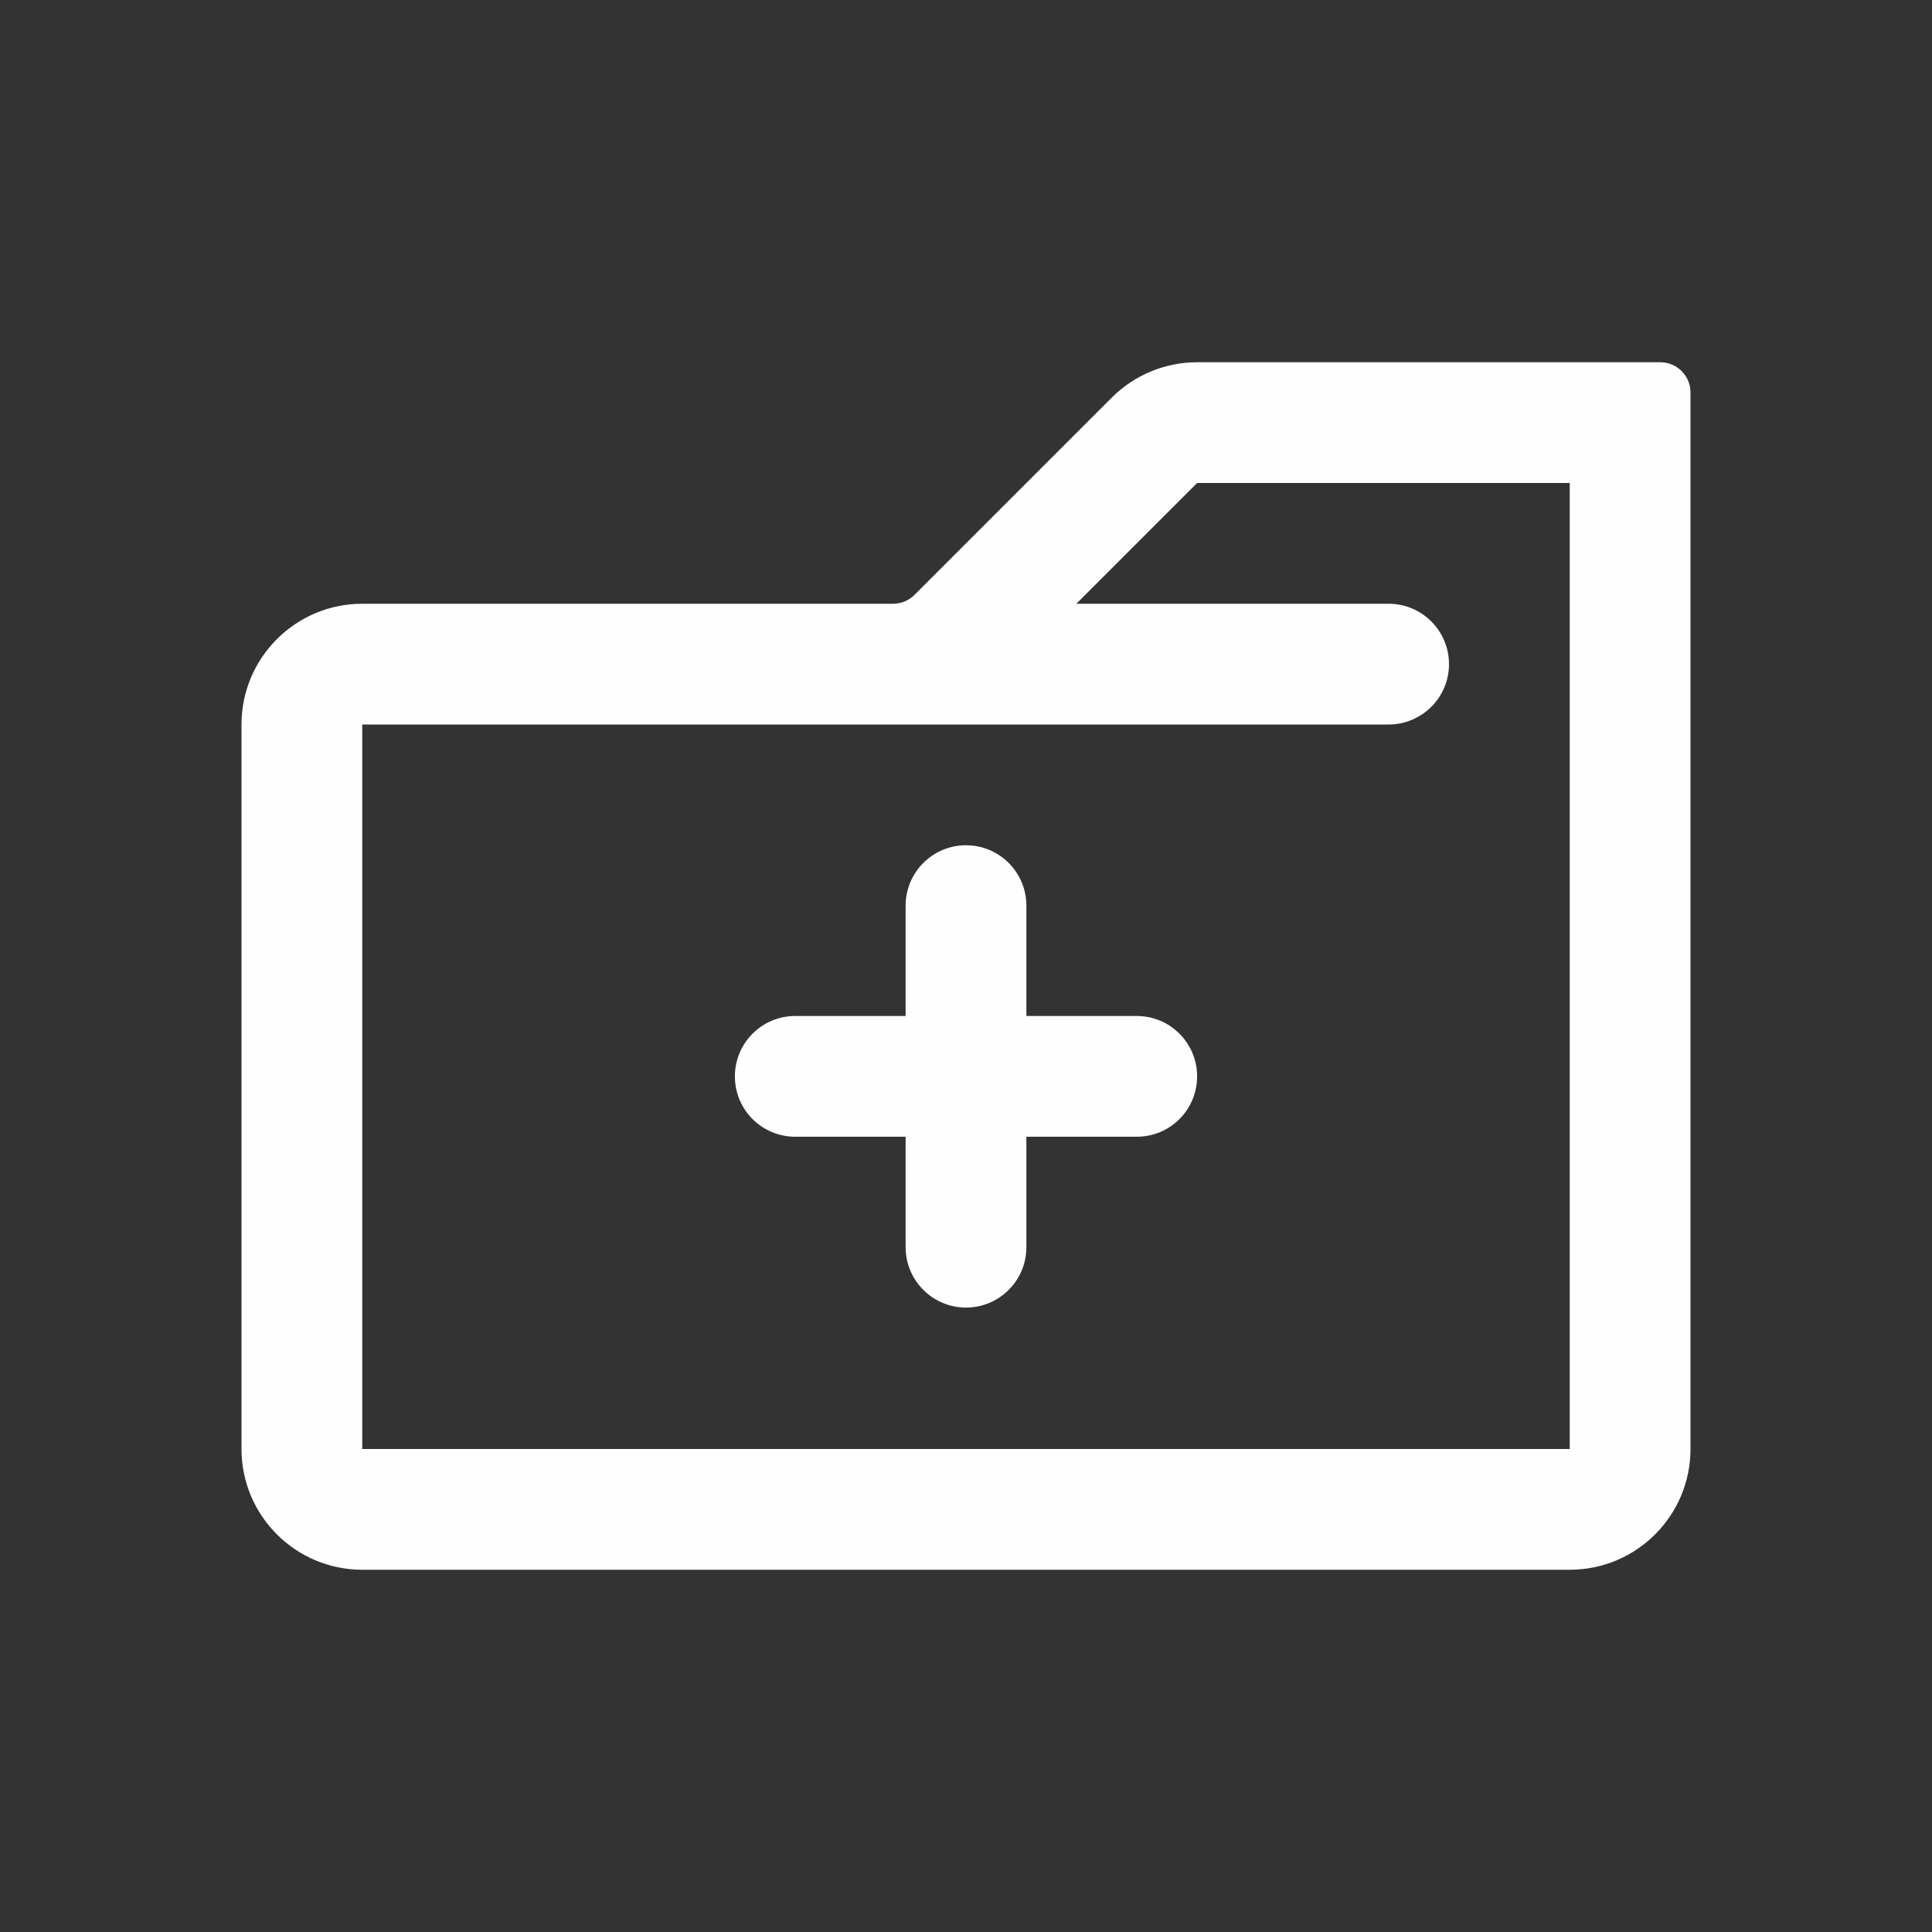 <svg width="24" height="24" viewBox="0 0 24 24" fill="none" xmlns="http://www.w3.org/2000/svg">
<rect x="0" y="0" width="24" height="24" fill="#333333" stroke="none"/>
<path d="M12 10.5C12.414 10.5 12.75 10.836 12.75 11.25V12.621L14.121 12.621C14.536 12.621 14.871 12.957 14.871 13.371C14.871 13.786 14.536 14.121 14.121 14.121L12.75 14.121V15.493C12.75 15.907 12.414 16.243 12 16.243C11.586 16.243 11.25 15.907 11.25 15.493V14.121L9.879 14.121C9.464 14.121 9.129 13.786 9.129 13.371C9.129 12.957 9.464 12.621 9.879 12.621H11.25L11.25 11.25C11.25 10.836 11.586 10.5 12 10.5Z" fill="#FEFEFE"/>
<path fill-rule="evenodd" clip-rule="evenodd" d="M11.095 7.5C11.194 7.5 11.29 7.46 11.36 7.39L13.811 4.939C14.092 4.658 14.473 4.5 14.871 4.5L20.625 4.5C20.832 4.5 21 4.668 21 4.875V18C21 18.828 20.328 19.5 19.5 19.5L4.5 19.5C3.672 19.5 3 18.828 3 18L3 9C3 8.172 3.672 7.5 4.5 7.5H11.095ZM4.5 18V9L17.25 9C17.664 9 18 8.664 18 8.25C18 7.836 17.664 7.5 17.25 7.5H13.371L14.871 6L19.5 6V18H4.5Z" fill="#FEFEFE"/>
</svg>
